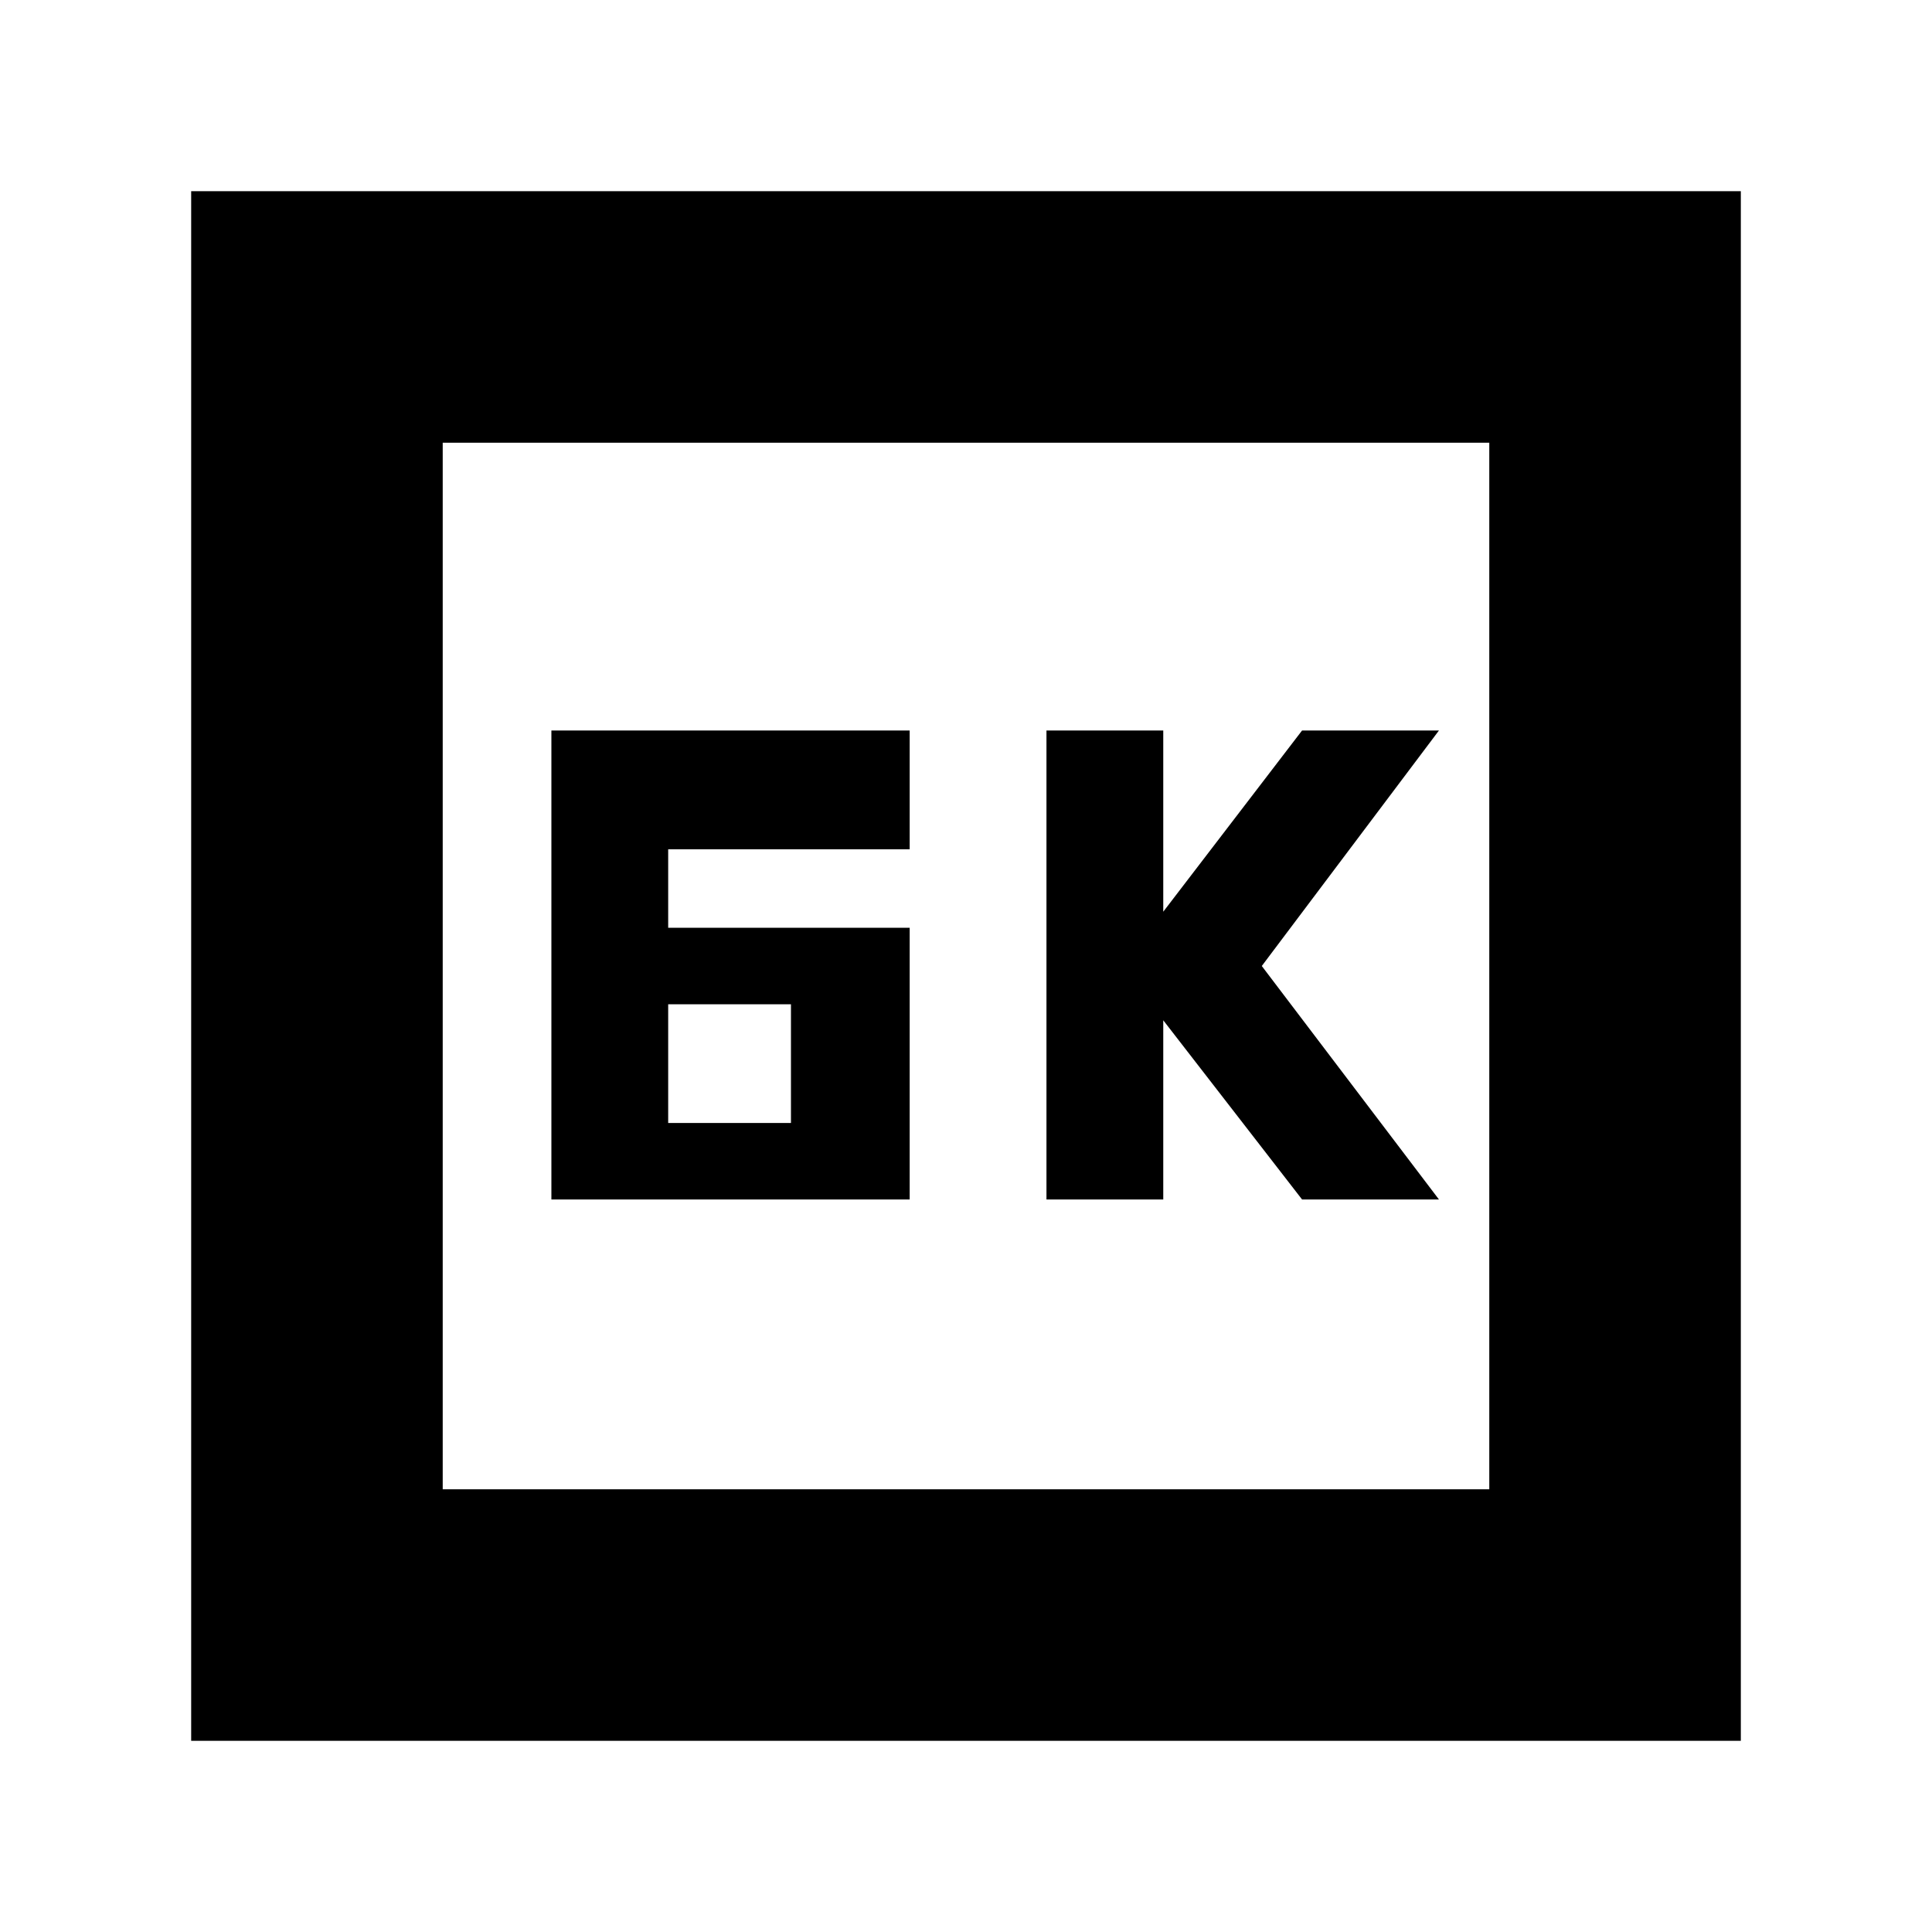 <svg xmlns="http://www.w3.org/2000/svg" height="20" width="20"><path d="M10.833 12.417h1.209v-1.855l1.437 1.855h1.417L13.062 10l1.834-2.438h-1.417l-1.437 1.876V7.562h-1.209ZM6.917 9.604v-.812h2.5v-1.23H5.708v4.855h3.709V9.604Zm0 2.021v-1.229h1.271v1.229Zm-4.938 6.396V1.979h16.042v16.042Zm2.604-2.604h10.834V4.583H4.583Zm0 0V4.583v10.834Z"/></svg>